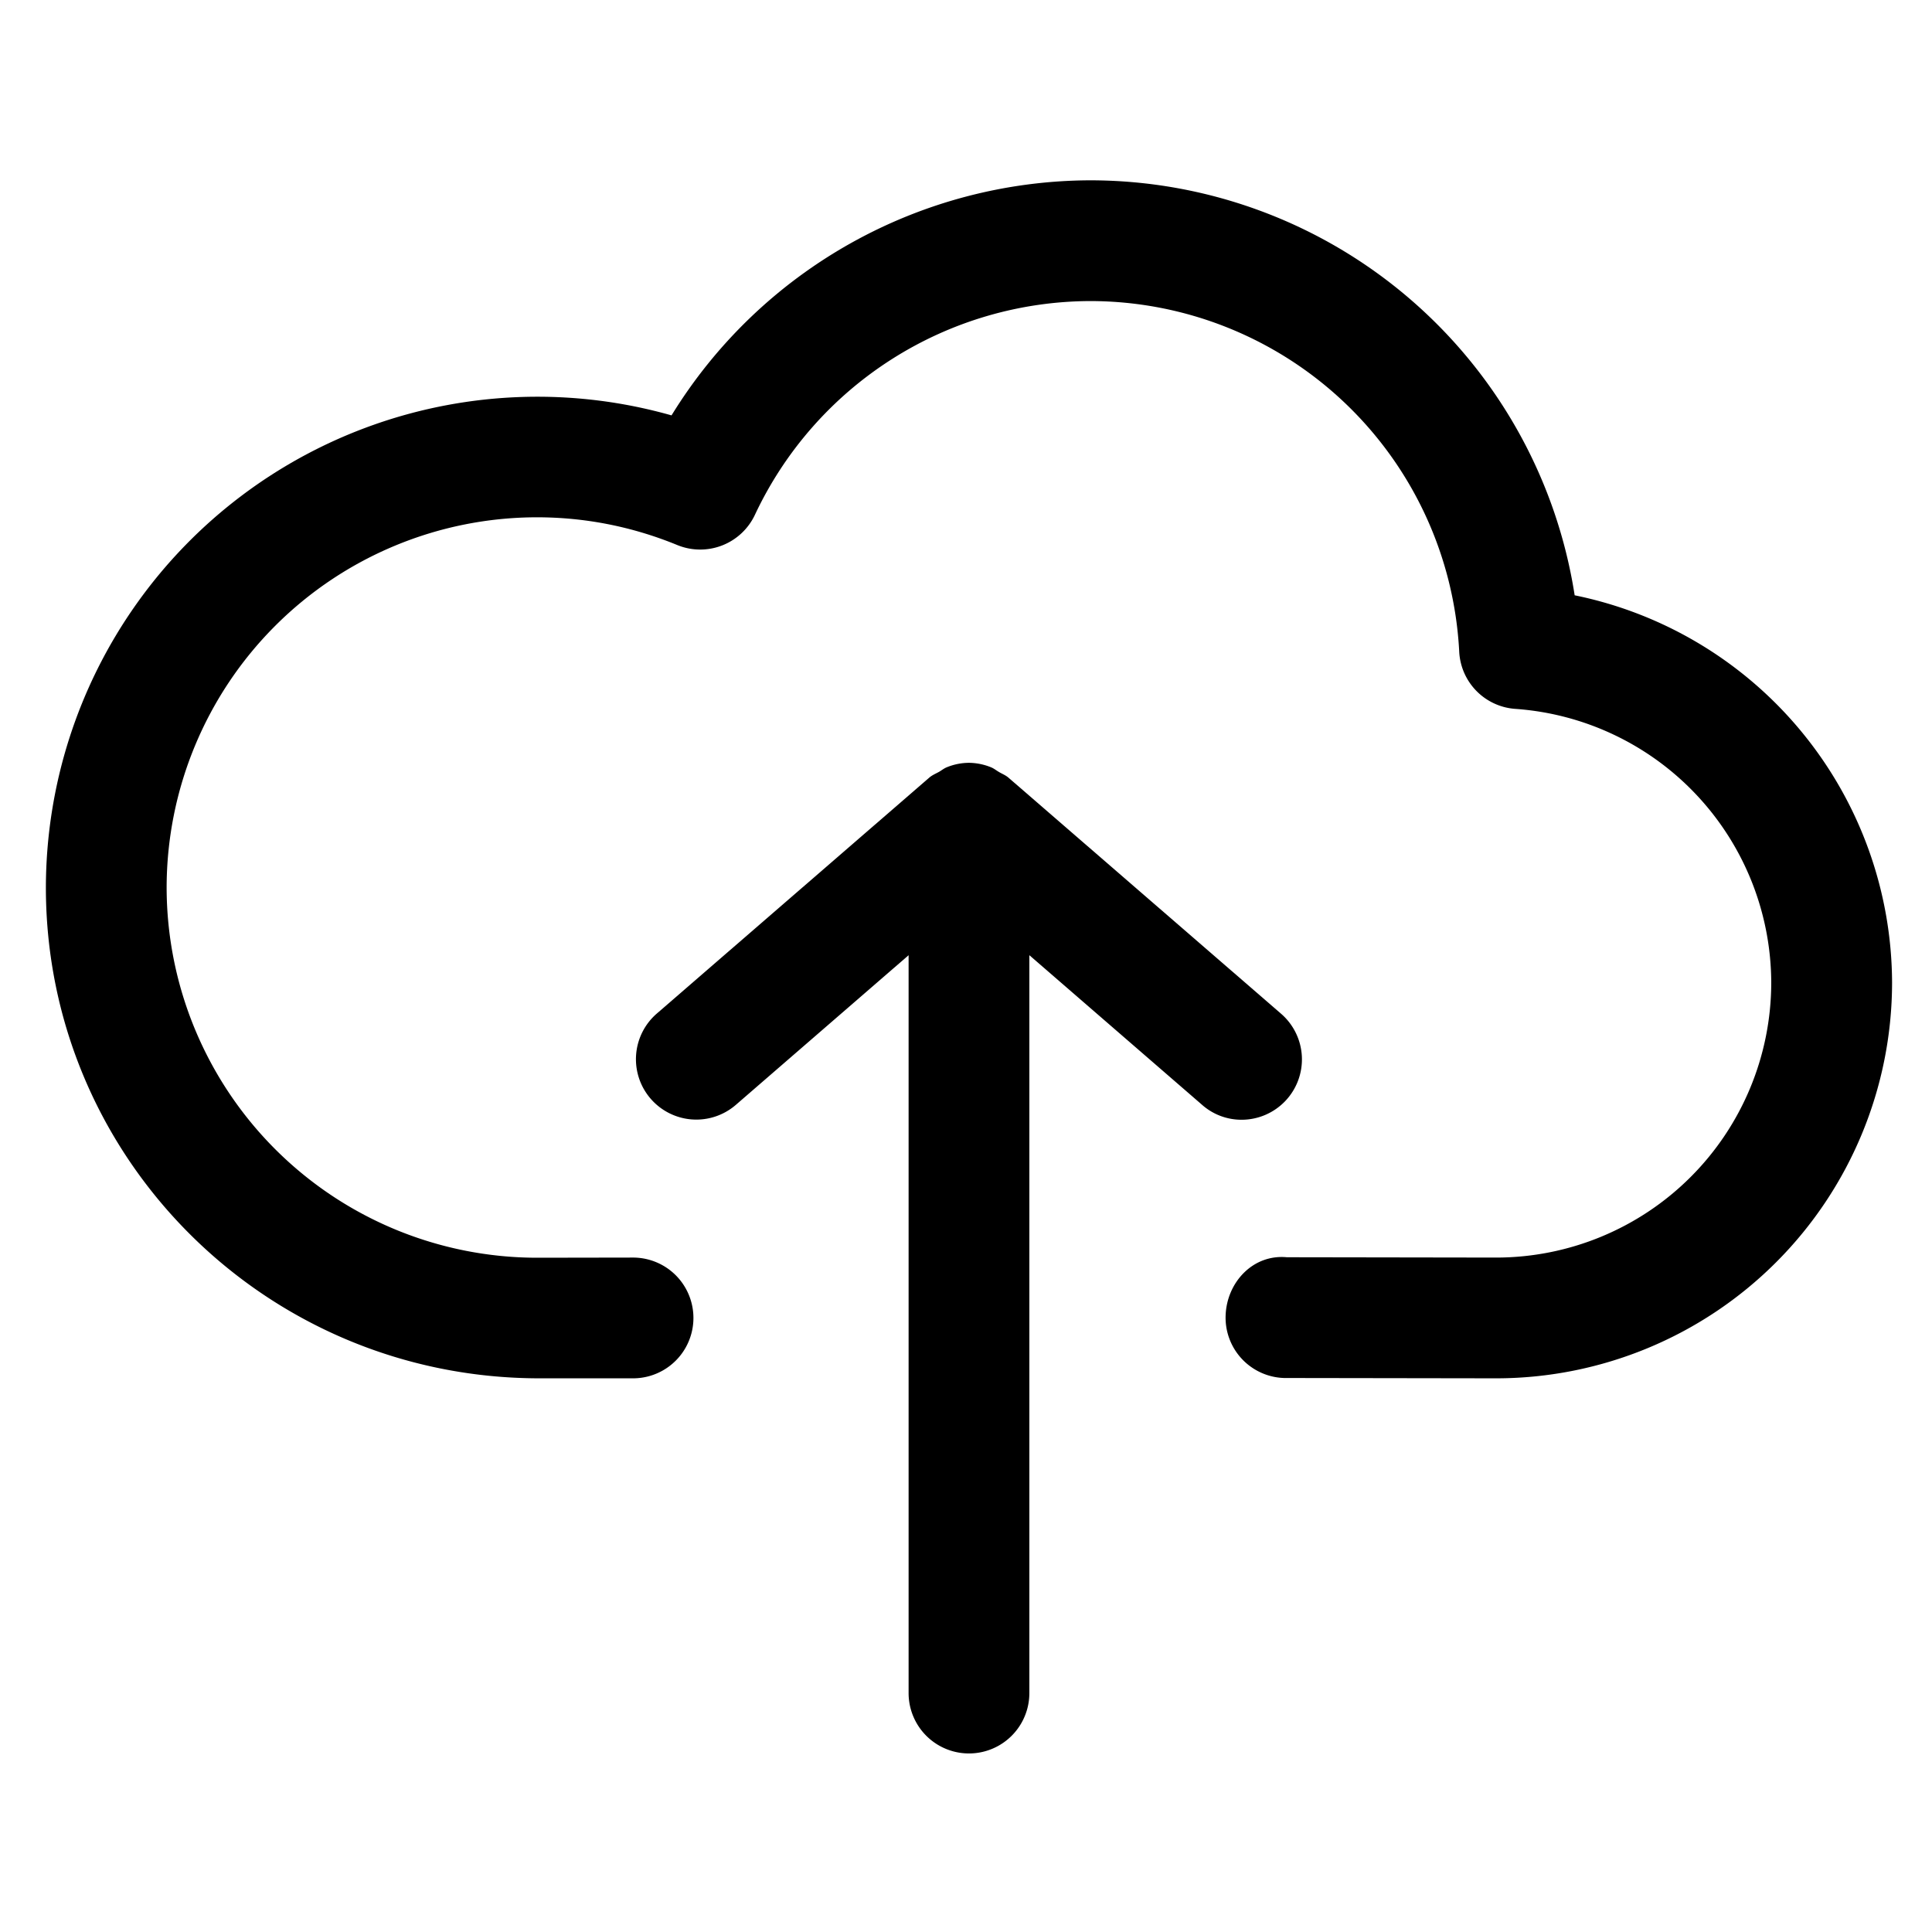 <svg xmlns="http://www.w3.org/2000/svg" viewBox="0 0 24 24"><path d="M19.561 7.395a6.092 6.092 0 0 0-6.02-5.155 6.125 6.125 0 0 0-5.199 2.92A6.106 6.106 0 0 0 .57 11.025c0 3.362 2.734 6.097 6.133 6.097h1.161a.75.75 0 0 0 0-1.5l-1.195.002a4.604 4.604 0 0 1-4.599-4.599 4.604 4.604 0 0 1 4.599-4.599c.6 0 1.187.116 1.745.345a.751.751 0 0 0 .964-.376 4.617 4.617 0 0 1 4.163-2.655 4.592 4.592 0 0 1 4.586 4.357.75.75 0 0 0 .698.709 3.42 3.42 0 0 1 3.178 3.402 3.418 3.418 0 0 1-3.414 3.414l-2.603-.004c-.424-.04-.749.316-.761.727a.75.75 0 0 0 .726.773l2.639.004a4.92 4.92 0 0 0 4.914-4.914 4.928 4.928 0 0 0-3.943-4.813z"/><path d="M15.423 13.91a.75.75 0 0 0 .491-1.317L12.527 9.66c-.036-.031-.079-.047-.119-.071-.033-.019-.061-.043-.096-.057a.746.746 0 0 0-.275-.056h-.001a.74.74 0 0 0-.274.055c-.035.014-.063.037-.095.056-.041.023-.084.04-.121.071l-3.387 2.933a.75.75 0 0 0 .982 1.134l2.146-1.859v9.166a.75.75 0 0 0 1.5 0v-9.166l2.146 1.859a.739.739 0 0 0 .49.185z"/></svg>